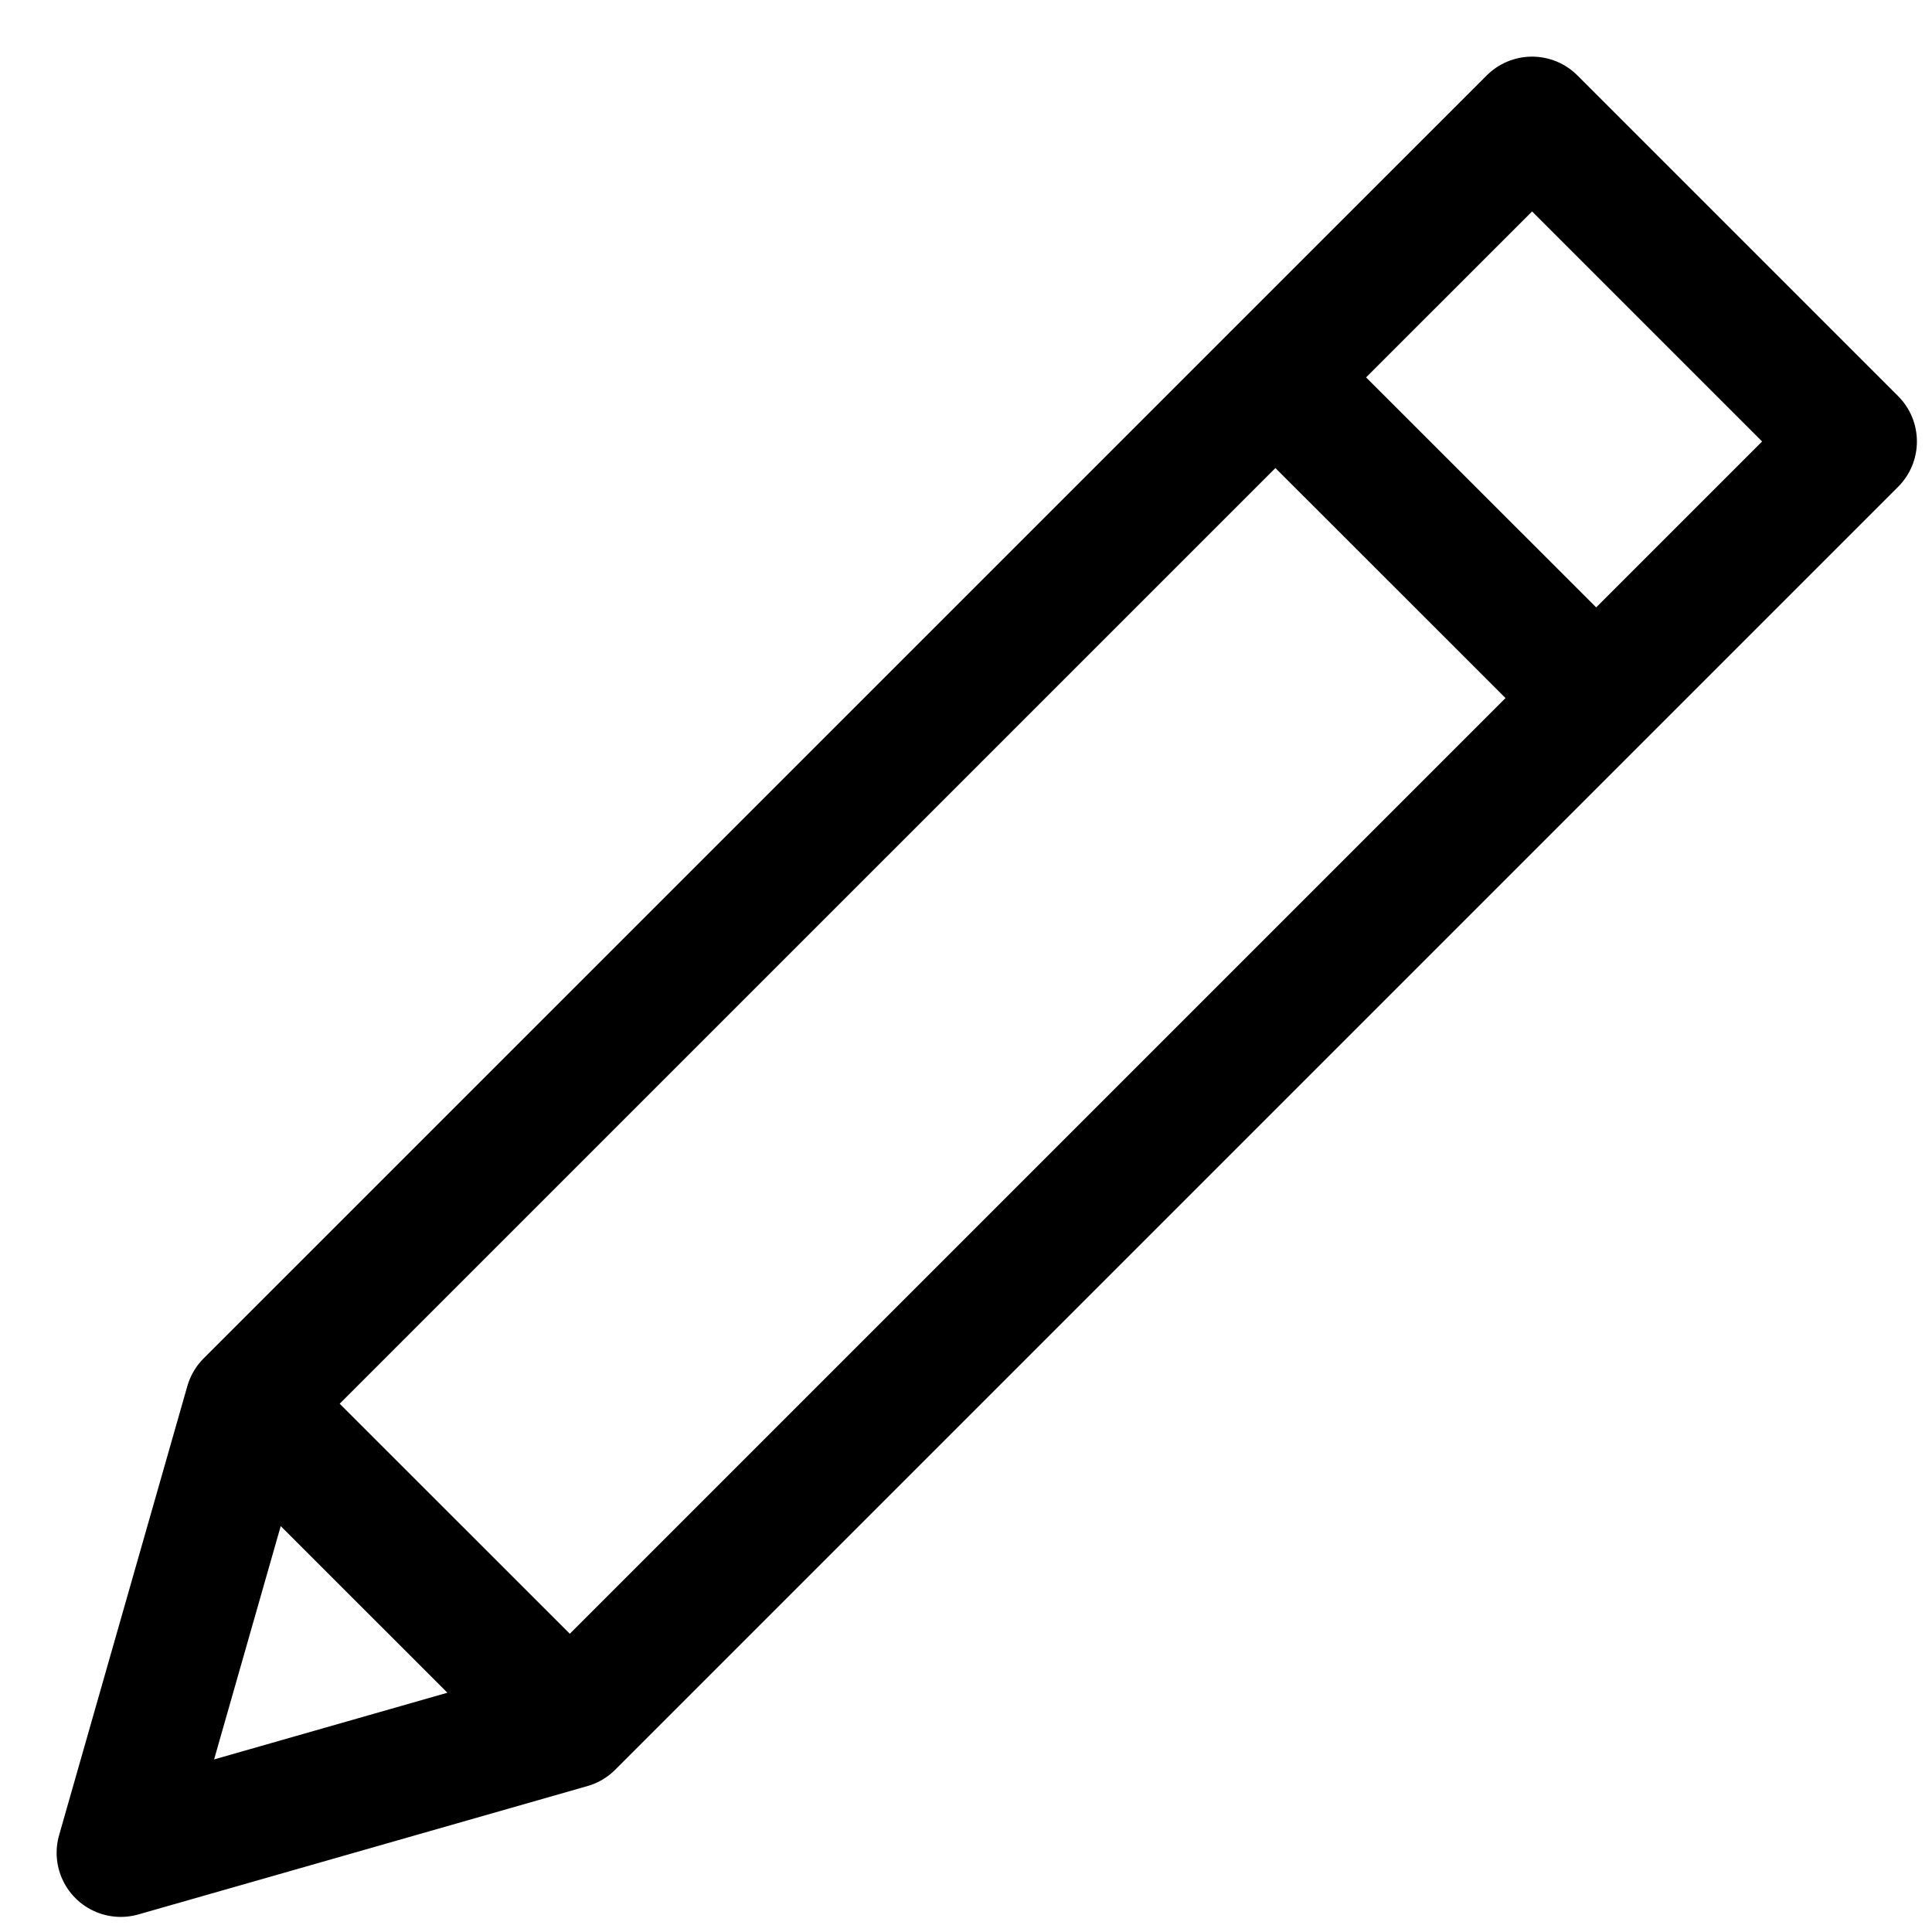 <svg width="16" height="16" viewBox="0 0 16 16" fill="none" xmlns="http://www.w3.org/2000/svg">
    <path d="M15.344 3.656L12.688 1L2.062 11.625L1 15.344L4.719 14.281L15.344 3.656ZM10.562 3.125L13.219 5.781L10.562 3.125ZM2.062 11.625L4.719 14.281L2.062 11.625Z" stroke="black" stroke-width="1.062" stroke-linecap="round" stroke-linejoin="round" />
</svg>